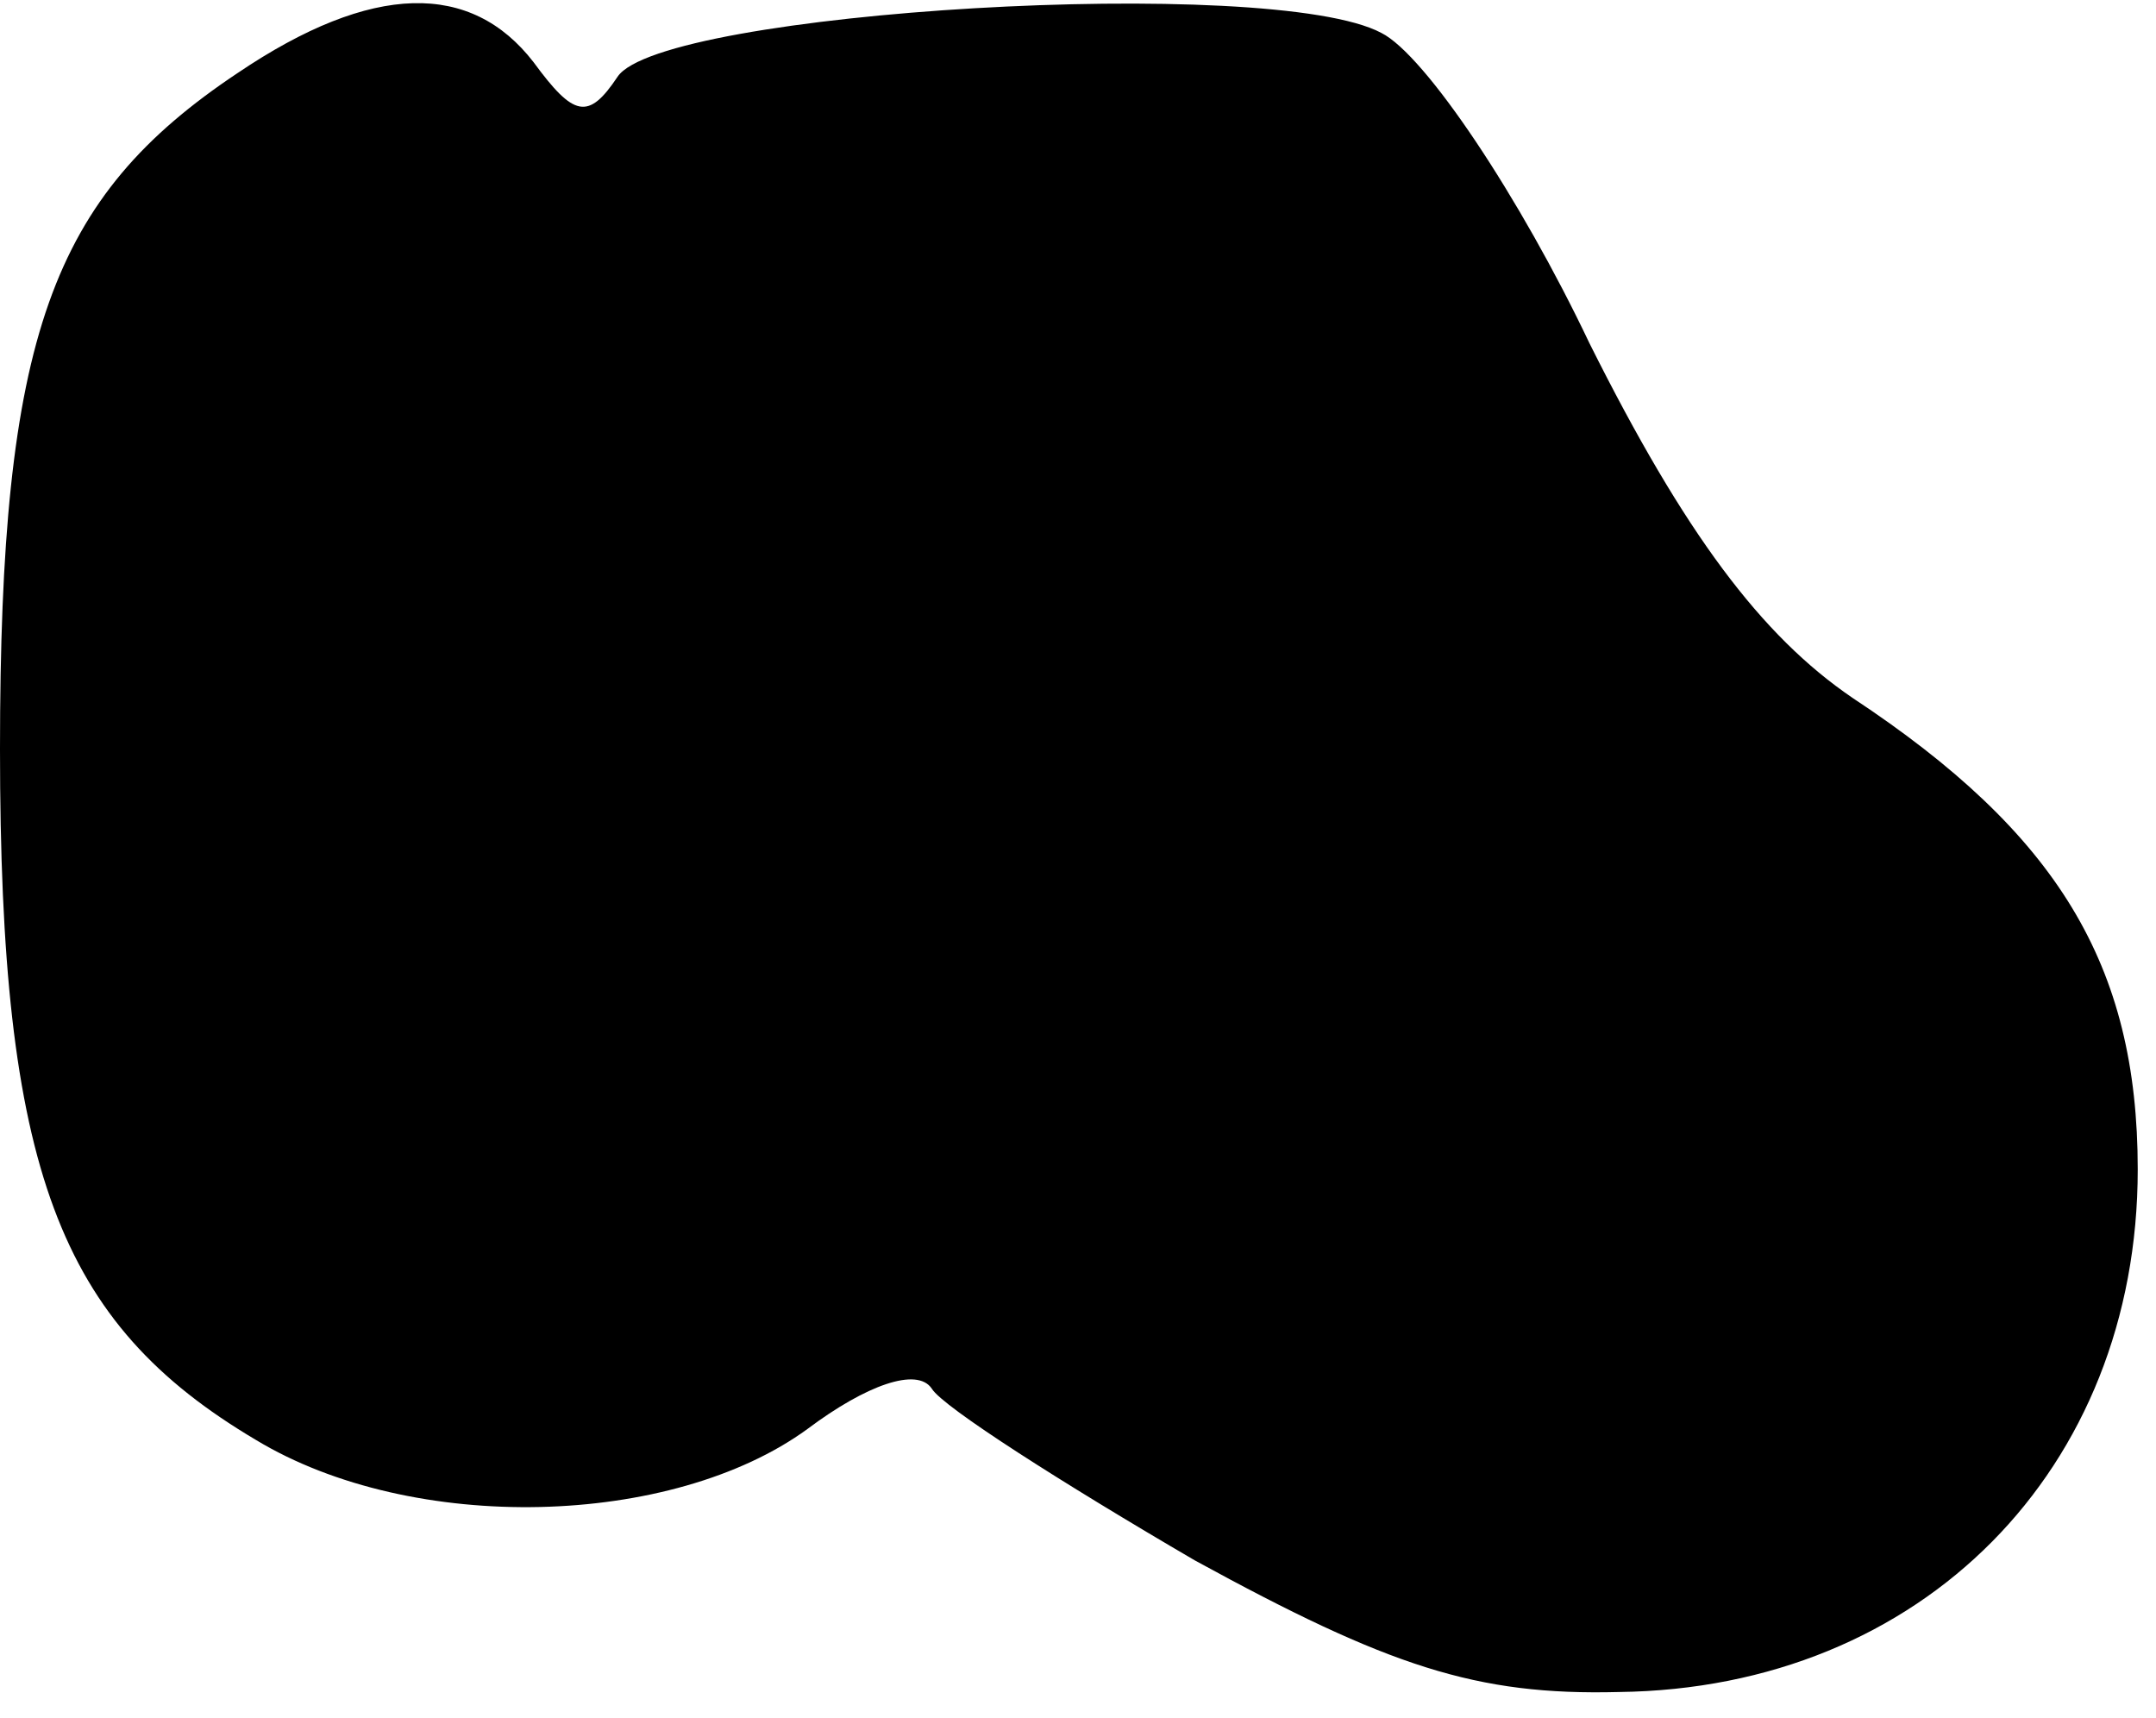 <?xml version="1.0" standalone="no"?>
<!DOCTYPE svg PUBLIC "-//W3C//DTD SVG 20010904//EN"
 "http://www.w3.org/TR/2001/REC-SVG-20010904/DTD/svg10.dtd">
<svg version="1.0" xmlns="http://www.w3.org/2000/svg"
 width="59pt" height="47pt" viewBox="0 0 59 47"
 preserveAspectRatio="xMidYMid meet">
<g transform="translate(0,47) scale(0.1,-0.1)"
fill="#000000" stroke="none">
<path fill="#000000" stroke="none" d="M65 450 c-51 -34 -65 -72 -65 -185 0
-115 16 -157 70 -189 43 -26 114 -24 151 3 16 12 30 17 34 11 3 -5 36 -26 72
-47 53 -29 77 -37 116 -36 83 1 142 61 142 143 0 56 -22 92 -78 129 -25 17
-46 45 -72 97 -19 40 -45 79 -57 85 -30 16 -197 6 -209 -12 -8 -12 -12 -11
-23 4 -17 22 -44 22 -81 -3z"/>
</g>
</svg>
